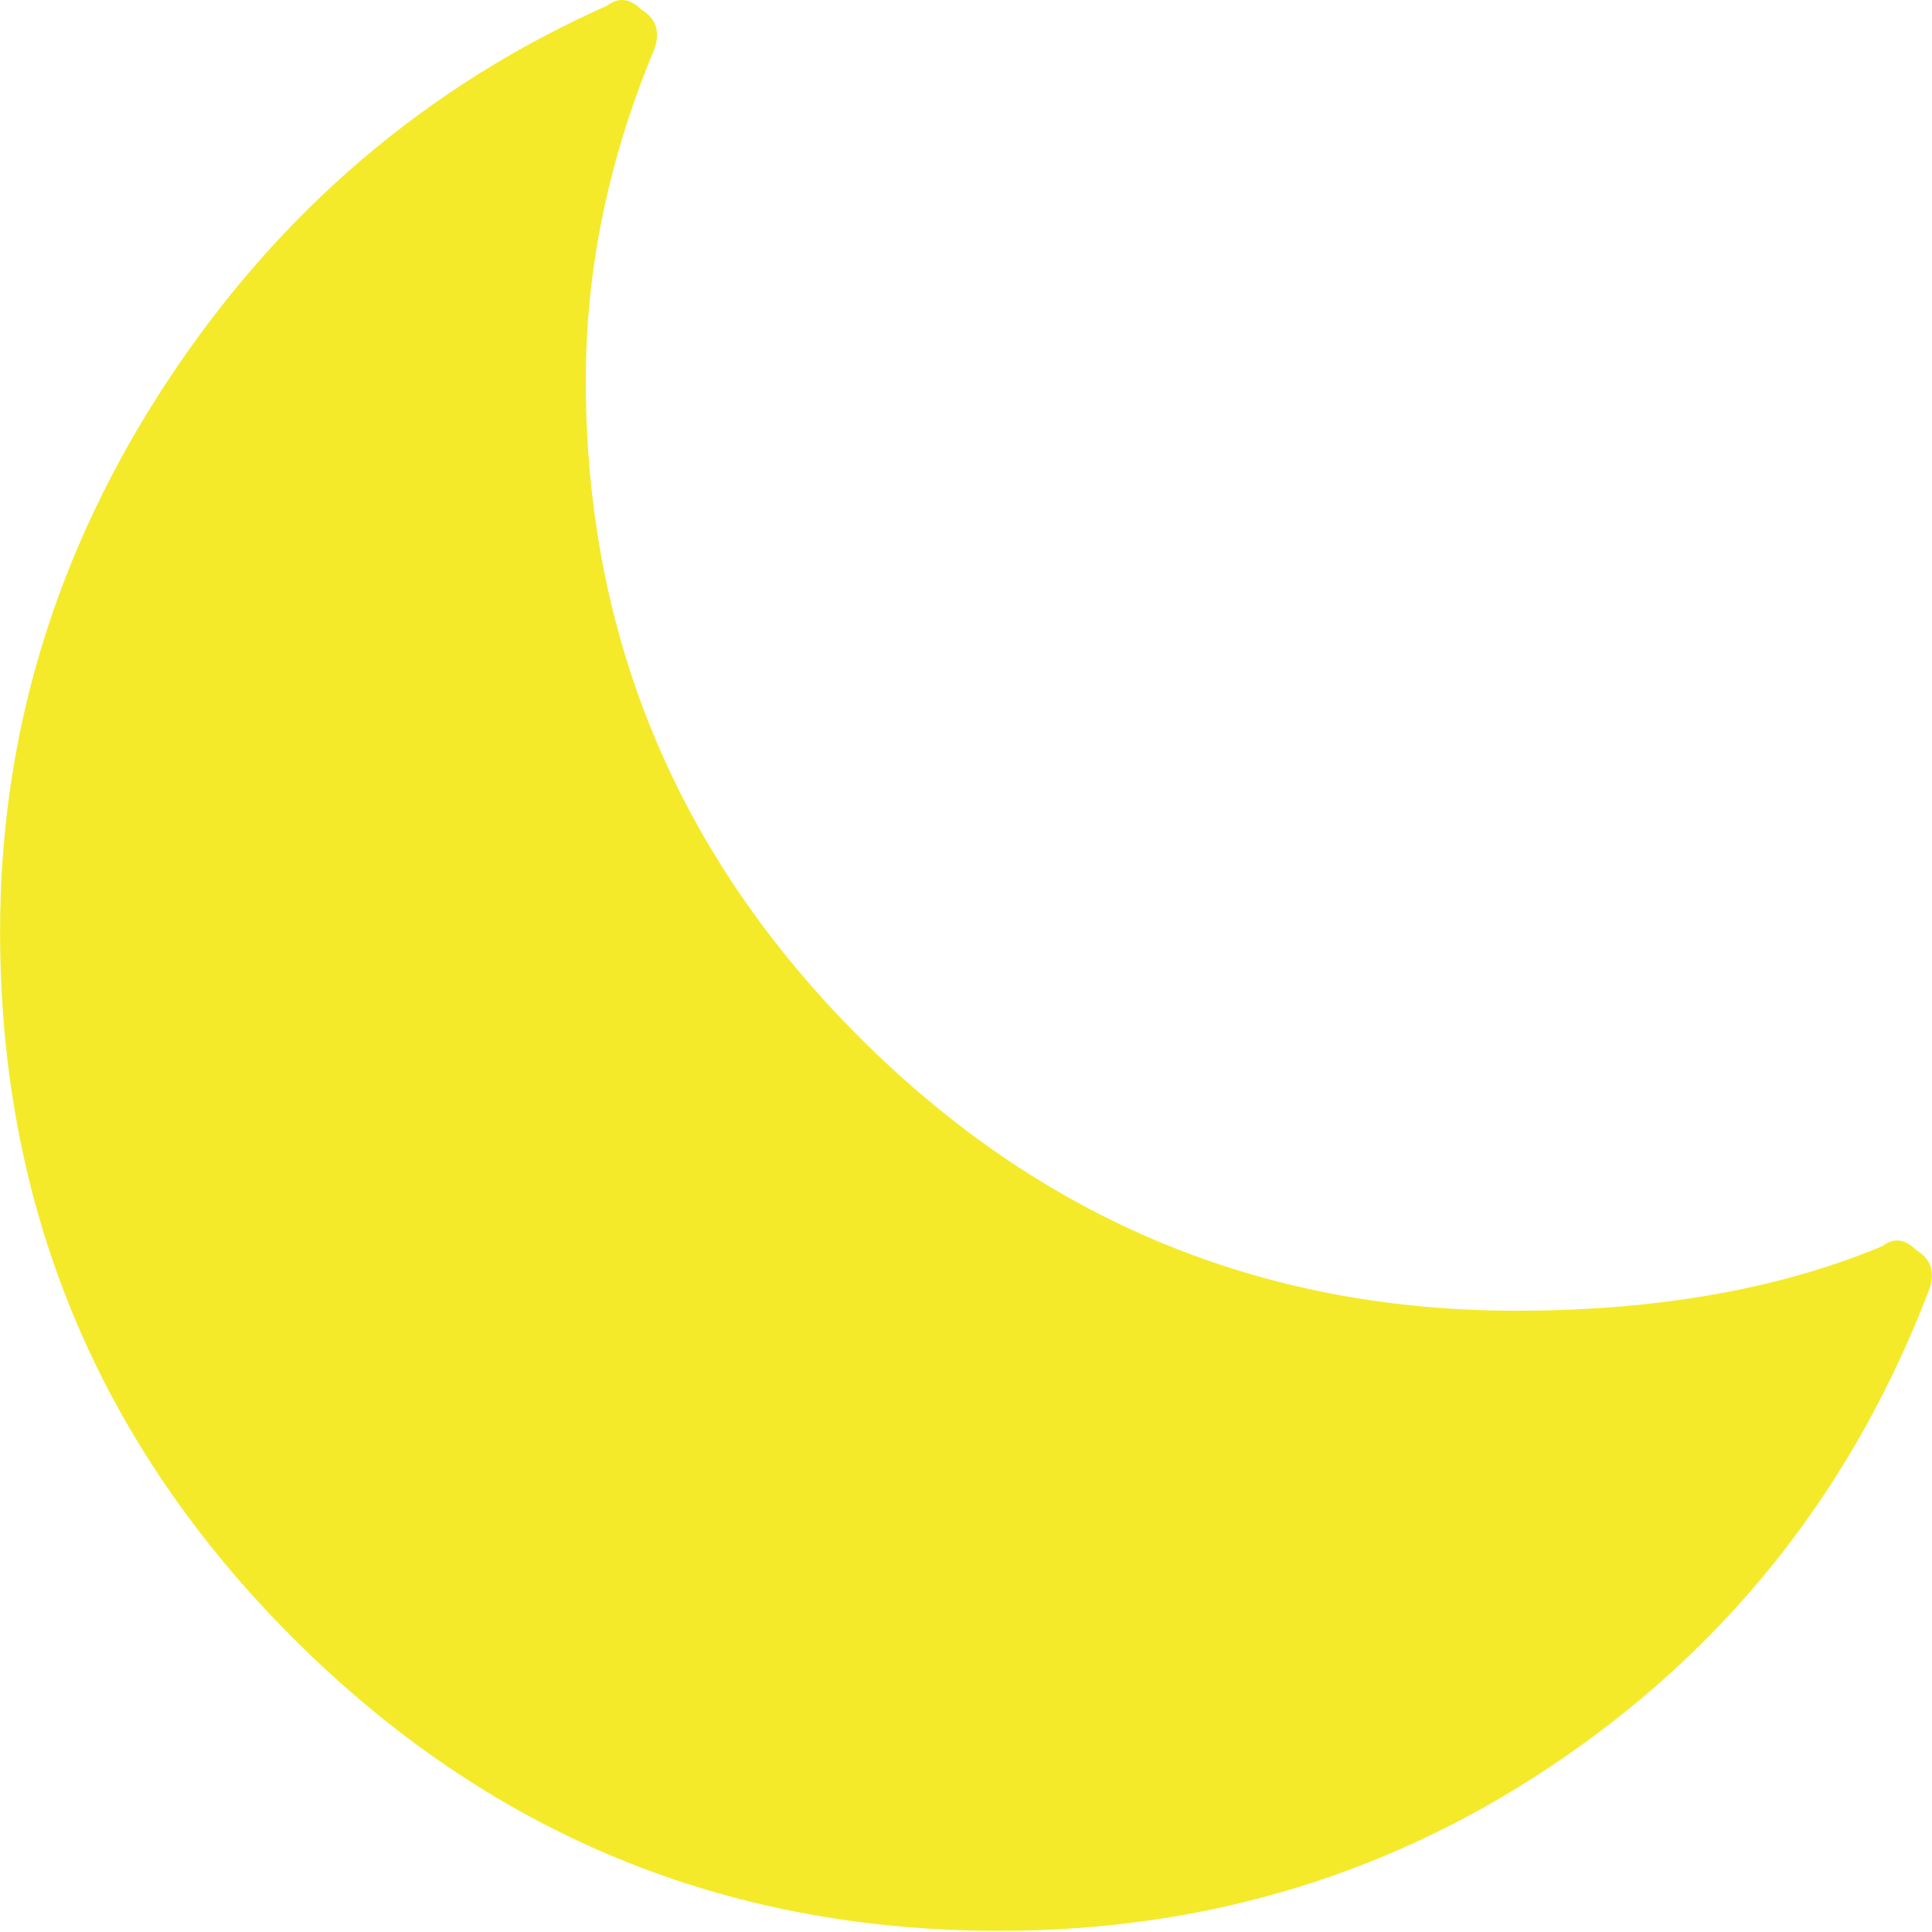 <?xml version="1.0" standalone="no"?><!DOCTYPE svg PUBLIC "-//W3C//DTD SVG 1.1//EN" "http://www.w3.org/Graphics/SVG/1.1/DTD/svg11.dtd"><svg t="1573822038140" class="icon" viewBox="0 0 1024 1024" version="1.1" xmlns="http://www.w3.org/2000/svg" p-id="20391" width="512" height="512" xmlns:xlink="http://www.w3.org/1999/xlink"><defs><style type="text/css"></style></defs><path d="M529.611 1023.386c-146.113 0-270.826-51.708-374.344-155.226C51.749 764.642 0.041 639.826 0.041 493.816c0-105.054 29.694-202.326 88.978-292.226 59.387-89.798 137-155.943 232.839-198.64 6.041-4.608 12.185-3.788 18.226 2.253 7.577 4.608 9.932 11.365 6.86 20.581C322.678 83.737 310.493 142.203 310.493 201.59c0 135.464 48.329 251.474 144.987 348.132 96.658 96.658 212.668 144.987 348.132 144.987 74.541 0 139.253-11.365 194.032-34.199C1003.685 655.799 1009.726 656.619 1015.767 662.66c7.577 4.608 9.932 11.365 6.86 20.581C983.104 786.758 918.802 869.286 829.721 930.926 740.743 992.566 640.706 1023.386 529.611 1023.386z" fill="#f4ea2a" p-id="20392"></path></svg>
